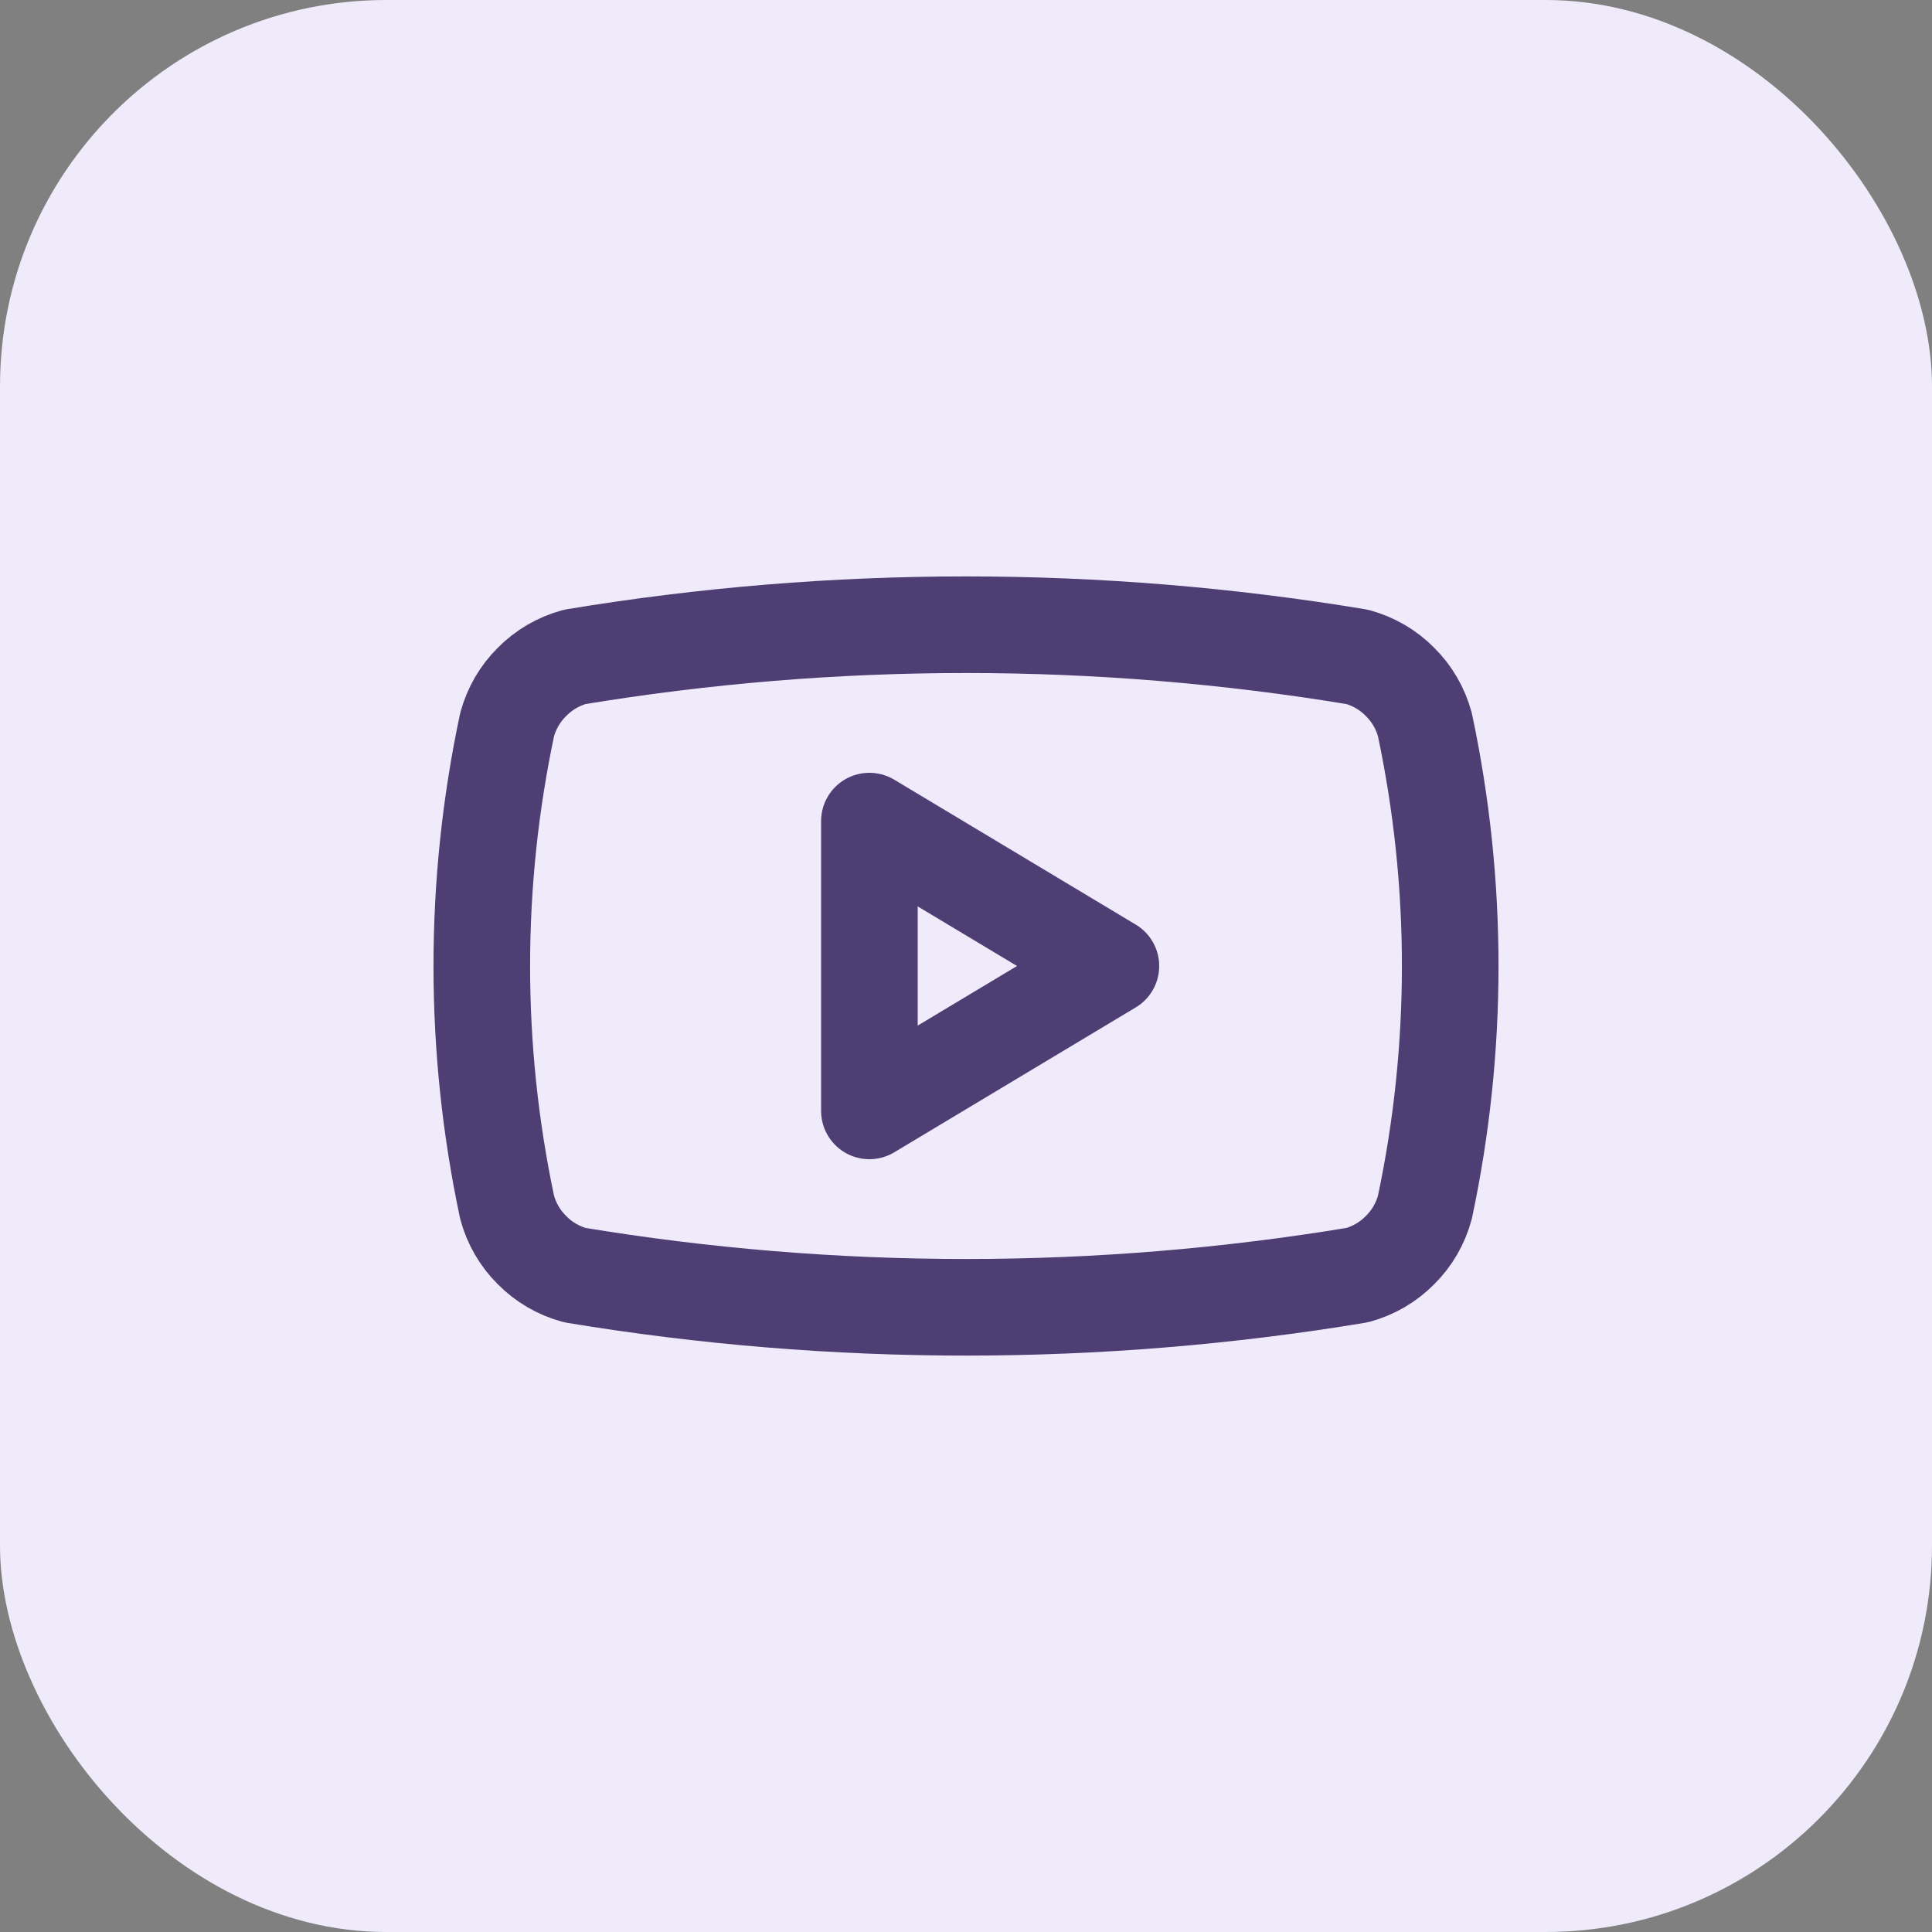 <svg width="10" height="10" viewBox="0 0 10 10" fill="none" xmlns="http://www.w3.org/2000/svg">
<rect x="0" y="0" width="10" height="10" fill="#808080" stroke="none"/>
<rect width="10" height="10" rx="2" fill="#EFEBFA"/>
<g clip-path="url(#clip0_1564_98)">
<path d="M2.625 6.25C2.45 5.426 2.45 4.574 2.625 3.75C2.648 3.666 2.692 3.59 2.754 3.529C2.815 3.467 2.891 3.423 2.975 3.4C4.316 3.178 5.684 3.178 7.025 3.4C7.109 3.423 7.185 3.467 7.246 3.529C7.308 3.59 7.352 3.666 7.375 3.75C7.55 4.574 7.55 5.426 7.375 6.25C7.352 6.334 7.308 6.41 7.246 6.471C7.185 6.533 7.109 6.577 7.025 6.6C5.684 6.822 4.316 6.822 2.975 6.6C2.891 6.577 2.815 6.533 2.754 6.471C2.692 6.41 2.648 6.334 2.625 6.25Z" stroke="#4E3E74" stroke-width="0.5" stroke-linecap="round" stroke-linejoin="round"/>
<path d="M4.5 5.75L5.75 5L4.5 4.25V5.75Z" stroke="#4E3E74" stroke-width="0.5" stroke-linecap="round" stroke-linejoin="round"/>
</g>
<defs>
<clipPath id="clip0_1564_98">
<rect width="6" height="6" fill="white" transform="translate(2 2)"/>
</clipPath>
</defs>
</svg>
